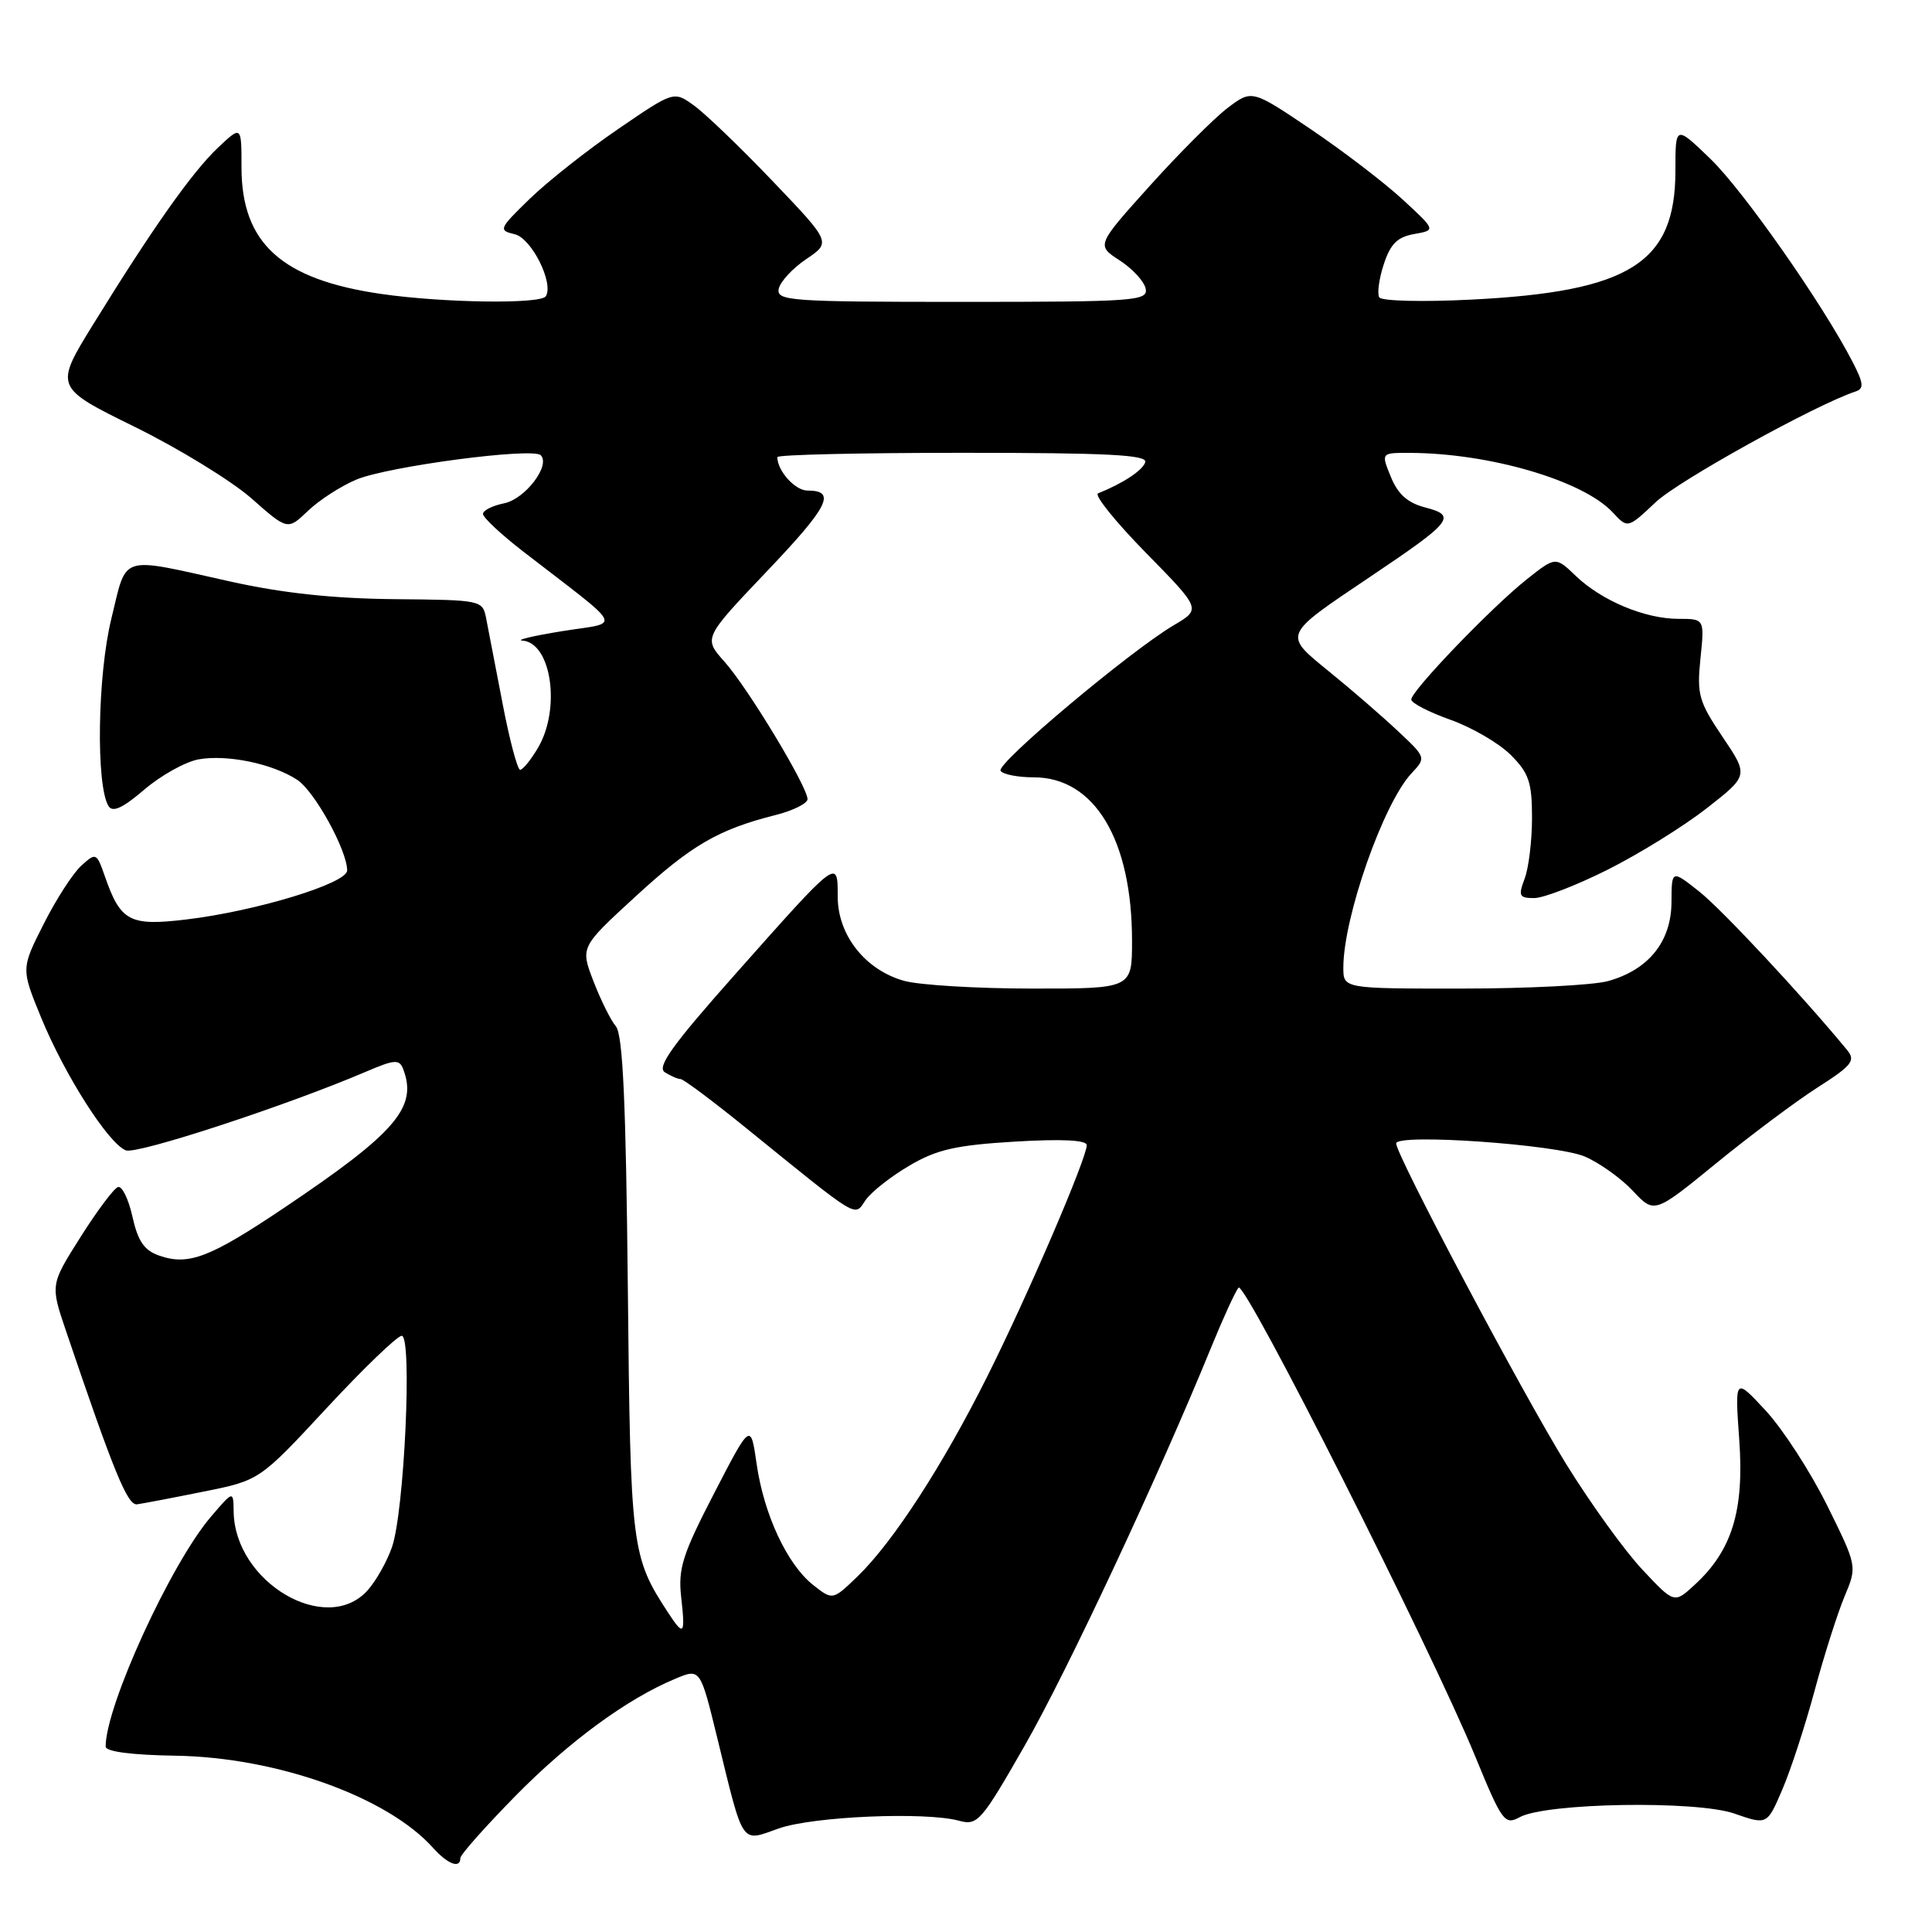 <?xml version="1.0" encoding="UTF-8" standalone="no"?>
<!DOCTYPE svg PUBLIC "-//W3C//DTD SVG 1.1//EN" "http://www.w3.org/Graphics/SVG/1.1/DTD/svg11.dtd" >
<svg xmlns="http://www.w3.org/2000/svg" xmlns:xlink="http://www.w3.org/1999/xlink" version="1.1" viewBox="0 0 256 256">
 <g >
 <path fill="currentColor"
d=" M 61.00 246.20 C 61.00 245.76 64.26 242.09 68.23 238.04 C 75.38 230.76 83.06 225.12 89.49 222.44 C 92.79 221.06 92.79 221.06 95.04 230.28 C 98.59 244.79 98.10 244.08 103.19 242.28 C 107.72 240.68 122.61 240.04 127.09 241.26 C 129.54 241.92 130.03 241.36 135.82 231.23 C 141.45 221.38 153.54 195.55 160.50 178.50 C 162.07 174.65 163.70 171.10 164.11 170.62 C 164.95 169.63 189.61 218.46 195.47 232.72 C 199.04 241.41 199.38 241.87 201.38 240.78 C 204.89 238.88 224.77 238.55 229.82 240.31 C 234.15 241.82 234.15 241.82 236.15 237.16 C 237.26 234.60 239.19 228.68 240.45 224.00 C 241.71 219.32 243.50 213.71 244.42 211.52 C 246.09 207.53 246.09 207.53 242.08 199.43 C 239.87 194.98 236.22 189.35 233.97 186.92 C 229.87 182.50 229.87 182.50 230.46 190.79 C 231.13 200.16 229.51 205.44 224.56 209.99 C 221.85 212.49 221.85 212.49 217.63 207.99 C 215.30 205.52 210.76 199.22 207.53 194.00 C 201.74 184.64 185.00 153.07 185.00 151.51 C 185.00 150.16 206.24 151.64 210.00 153.25 C 211.93 154.08 214.79 156.12 216.36 157.79 C 219.21 160.83 219.21 160.83 227.37 154.17 C 231.86 150.50 237.90 145.98 240.80 144.12 C 245.43 141.16 245.91 140.54 244.74 139.12 C 238.79 131.90 228.13 120.48 225.14 118.12 C 221.50 115.24 221.50 115.24 221.48 119.56 C 221.45 124.77 218.44 128.51 213.07 130.00 C 211.11 130.54 202.41 130.99 193.75 130.99 C 178.00 131.00 178.00 131.00 178.00 128.21 C 178.00 121.56 183.31 106.42 187.04 102.46 C 188.97 100.40 188.97 100.37 185.24 96.88 C 183.18 94.94 179.13 91.43 176.22 89.07 C 169.98 83.98 169.84 84.31 181.55 76.43 C 192.46 69.10 193.07 68.34 188.88 67.25 C 186.52 66.64 185.24 65.50 184.30 63.20 C 182.99 60.00 182.99 60.00 186.75 60.01 C 197.33 60.03 209.74 63.66 213.69 67.89 C 215.68 70.04 215.68 70.04 219.39 66.54 C 222.41 63.69 240.53 53.65 245.88 51.87 C 247.01 51.50 246.94 50.79 245.48 47.96 C 241.53 40.29 230.98 25.23 226.63 21.04 C 222.00 16.58 222.00 16.58 222.00 22.64 C 222.00 34.85 215.97 38.65 194.94 39.70 C 188.45 40.03 183.06 39.89 182.76 39.40 C 182.46 38.90 182.73 36.93 183.36 35.01 C 184.24 32.32 185.16 31.40 187.39 31.01 C 190.27 30.50 190.27 30.50 185.84 26.42 C 183.41 24.18 177.92 19.98 173.65 17.10 C 165.88 11.86 165.88 11.86 162.63 14.33 C 160.85 15.69 156.21 20.34 152.33 24.65 C 145.27 32.50 145.27 32.50 148.37 34.51 C 150.08 35.62 151.63 37.31 151.81 38.26 C 152.12 39.87 150.36 40.00 127.50 40.00 C 104.76 40.00 102.88 39.87 103.18 38.29 C 103.37 37.34 105.00 35.57 106.82 34.34 C 110.13 32.11 110.13 32.11 102.35 23.97 C 98.08 19.50 93.38 14.99 91.92 13.95 C 89.27 12.06 89.27 12.06 81.89 17.11 C 77.82 19.89 72.57 24.04 70.21 26.33 C 66.10 30.32 66.01 30.52 68.21 31.04 C 70.42 31.56 73.40 37.48 72.33 39.25 C 71.69 40.32 58.75 40.14 50.52 38.95 C 37.30 37.04 32.00 32.24 32.00 22.17 C 32.00 16.63 32.00 16.63 28.89 19.56 C 25.46 22.81 20.25 30.18 12.39 42.91 C 7.20 51.32 7.20 51.32 17.85 56.56 C 23.71 59.44 30.66 63.71 33.31 66.03 C 38.11 70.27 38.11 70.27 40.81 67.69 C 42.29 66.27 45.18 64.40 47.24 63.54 C 51.44 61.79 70.59 59.26 71.65 60.32 C 72.99 61.66 69.58 66.13 66.80 66.69 C 65.26 67.00 64.00 67.63 64.00 68.10 C 64.00 68.57 66.36 70.78 69.25 73.02 C 83.05 83.69 82.39 82.36 74.50 83.63 C 70.65 84.25 68.27 84.82 69.21 84.88 C 73.07 85.15 74.34 93.92 71.28 99.10 C 70.34 100.69 69.28 102.00 68.92 102.00 C 68.57 102.00 67.52 98.06 66.60 93.25 C 65.68 88.44 64.70 83.38 64.43 82.00 C 63.95 79.51 63.89 79.50 52.22 79.39 C 44.12 79.31 37.41 78.59 30.50 77.05 C 15.61 73.74 16.87 73.35 14.75 82.00 C 12.91 89.51 12.70 104.08 14.38 106.81 C 14.93 107.69 16.27 107.07 19.13 104.62 C 21.33 102.74 24.56 100.94 26.31 100.62 C 30.09 99.94 36.12 101.19 39.38 103.33 C 41.68 104.83 46.00 112.68 46.00 115.34 C 46.00 117.05 33.97 120.72 24.73 121.83 C 17.18 122.74 15.98 122.11 13.90 116.13 C 12.80 112.98 12.72 112.94 10.78 114.70 C 9.68 115.69 7.43 119.17 5.79 122.43 C 2.79 128.36 2.79 128.36 5.46 134.86 C 8.59 142.48 14.38 151.55 16.68 152.43 C 18.16 153.00 38.06 146.47 48.48 142.01 C 52.29 140.38 52.91 140.33 53.42 141.65 C 55.36 146.72 52.48 150.08 37.62 160.06 C 27.82 166.64 24.99 167.73 21.11 166.38 C 19.11 165.69 18.28 164.48 17.55 161.22 C 17.03 158.88 16.17 157.11 15.63 157.29 C 15.09 157.47 12.85 160.46 10.66 163.93 C 6.67 170.24 6.67 170.24 8.75 176.37 C 15.11 195.14 16.90 199.49 18.16 199.33 C 18.90 199.23 22.85 198.48 26.95 197.65 C 34.39 196.16 34.39 196.16 43.28 186.58 C 48.17 181.31 52.65 177.00 53.23 177.00 C 54.65 177.00 53.58 200.28 51.94 205.00 C 51.27 206.93 49.81 209.51 48.69 210.75 C 43.21 216.80 31.10 209.66 30.96 200.30 C 30.92 197.50 30.92 197.50 27.96 200.96 C 22.63 207.19 13.99 226.06 14.00 231.43 C 14.00 232.10 17.45 232.55 23.25 232.64 C 36.69 232.85 51.34 238.09 57.40 244.87 C 59.34 247.03 61.00 247.65 61.00 246.20 Z  M 213.06 115.22 C 217.20 113.14 223.09 109.49 226.15 107.10 C 231.70 102.76 231.70 102.76 228.24 97.63 C 225.10 92.97 224.83 92.02 225.32 87.25 C 225.86 82.00 225.86 82.00 222.40 82.00 C 217.97 82.00 212.24 79.60 208.81 76.32 C 206.12 73.74 206.12 73.74 202.31 76.76 C 197.64 80.46 187.00 91.54 187.00 92.69 C 187.00 93.15 189.33 94.36 192.18 95.37 C 195.03 96.38 198.63 98.48 200.18 100.03 C 202.59 102.44 203.00 103.65 203.00 108.36 C 203.00 111.39 202.56 115.02 202.02 116.43 C 201.16 118.72 201.30 119.00 203.29 119.00 C 204.53 119.00 208.92 117.30 213.06 115.22 Z  M 88.57 213.75 C 83.65 206.23 83.54 205.30 83.19 170.50 C 82.94 146.04 82.53 137.11 81.61 136.00 C 80.92 135.18 79.58 132.47 78.63 130.00 C 76.90 125.50 76.90 125.50 84.20 118.80 C 91.62 111.98 95.16 109.92 102.75 108.00 C 105.09 107.41 107.00 106.46 107.00 105.89 C 107.00 104.24 99.08 91.12 96.00 87.68 C 93.20 84.55 93.20 84.55 101.62 75.70 C 109.83 67.08 110.87 65.00 106.98 65.00 C 105.35 65.00 103.00 62.38 103.00 60.57 C 103.00 60.25 114.06 60.00 127.58 60.00 C 146.80 60.00 152.08 60.27 151.75 61.25 C 151.40 62.34 148.78 64.06 145.50 65.37 C 144.95 65.59 147.80 69.13 151.83 73.24 C 159.16 80.71 159.16 80.71 155.54 82.84 C 149.72 86.28 131.99 101.17 132.58 102.13 C 132.87 102.61 134.86 103.00 136.98 103.00 C 145.03 103.00 150.00 111.27 150.00 124.68 C 150.00 131.00 150.00 131.00 136.75 130.99 C 129.46 130.99 121.84 130.53 119.81 129.97 C 114.65 128.53 111.00 123.91 111.00 118.80 C 111.00 113.73 111.15 113.62 97.21 129.33 C 89.07 138.50 87.01 141.39 88.09 142.08 C 88.87 142.57 89.81 142.98 90.18 142.98 C 90.56 142.99 94.34 145.81 98.59 149.25 C 114.18 161.88 113.14 161.25 114.71 159.00 C 115.47 157.92 118.08 155.86 120.52 154.44 C 124.14 152.31 126.67 151.74 134.47 151.27 C 140.71 150.90 144.00 151.06 144.00 151.74 C 144.00 153.48 136.16 171.72 130.82 182.38 C 124.92 194.18 118.37 204.28 113.67 208.84 C 110.34 212.06 110.34 212.06 107.76 210.03 C 104.32 207.32 101.23 200.72 100.26 193.99 C 99.47 188.50 99.47 188.50 94.62 197.88 C 90.42 206.00 89.84 207.85 90.26 211.63 C 90.82 216.62 90.62 216.88 88.57 213.75 Z "/>
</g>
</svg>